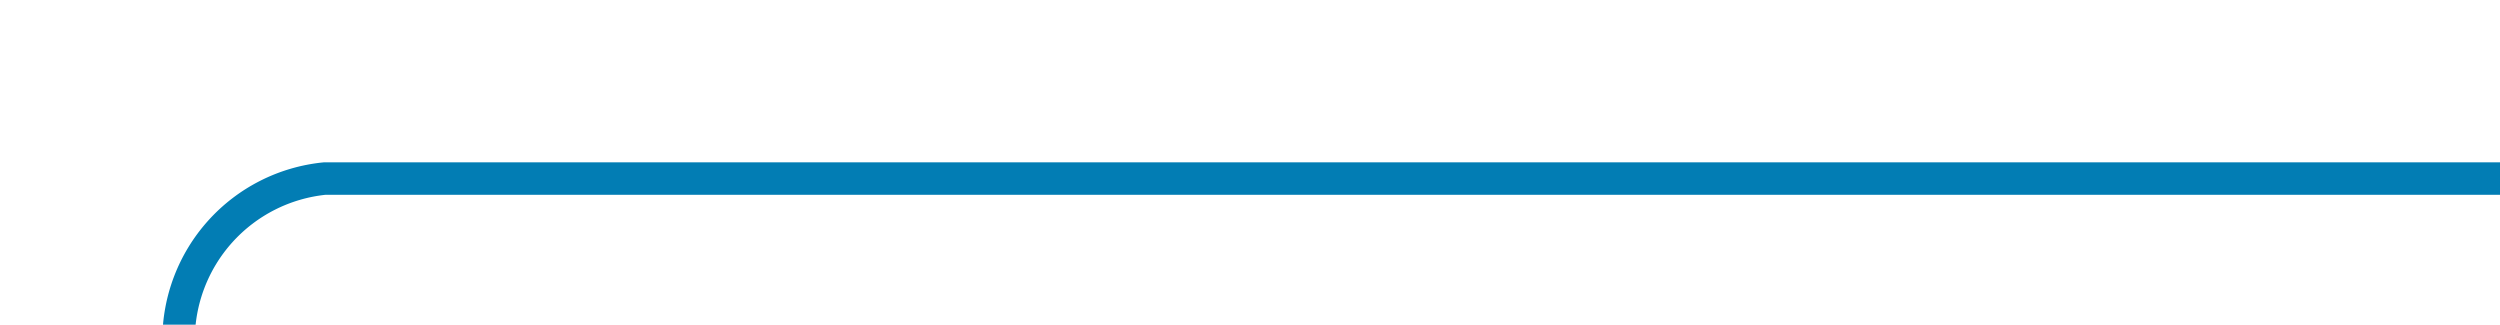 ﻿<?xml version="1.0" encoding="utf-8"?>
<svg version="1.1" xmlns:xlink="http://www.w3.org/1999/xlink" width="77px" height="10px" preserveAspectRatio="xMinYMid meet" viewBox="654 5367  77 8" xmlns="http://www.w3.org/2000/svg">
  <path d="M 731 5371.5  L 664 5371.5  A 5 5 0 0 0 659.5 5376.5 L 659.5 5944  " stroke-width="1" stroke="#027db4" fill="none" />
  <path d="M 653.2 5943  L 659.5 5949  L 665.8 5943  L 653.2 5943  Z " fill-rule="nonzero" fill="#027db4" stroke="none" />
</svg>